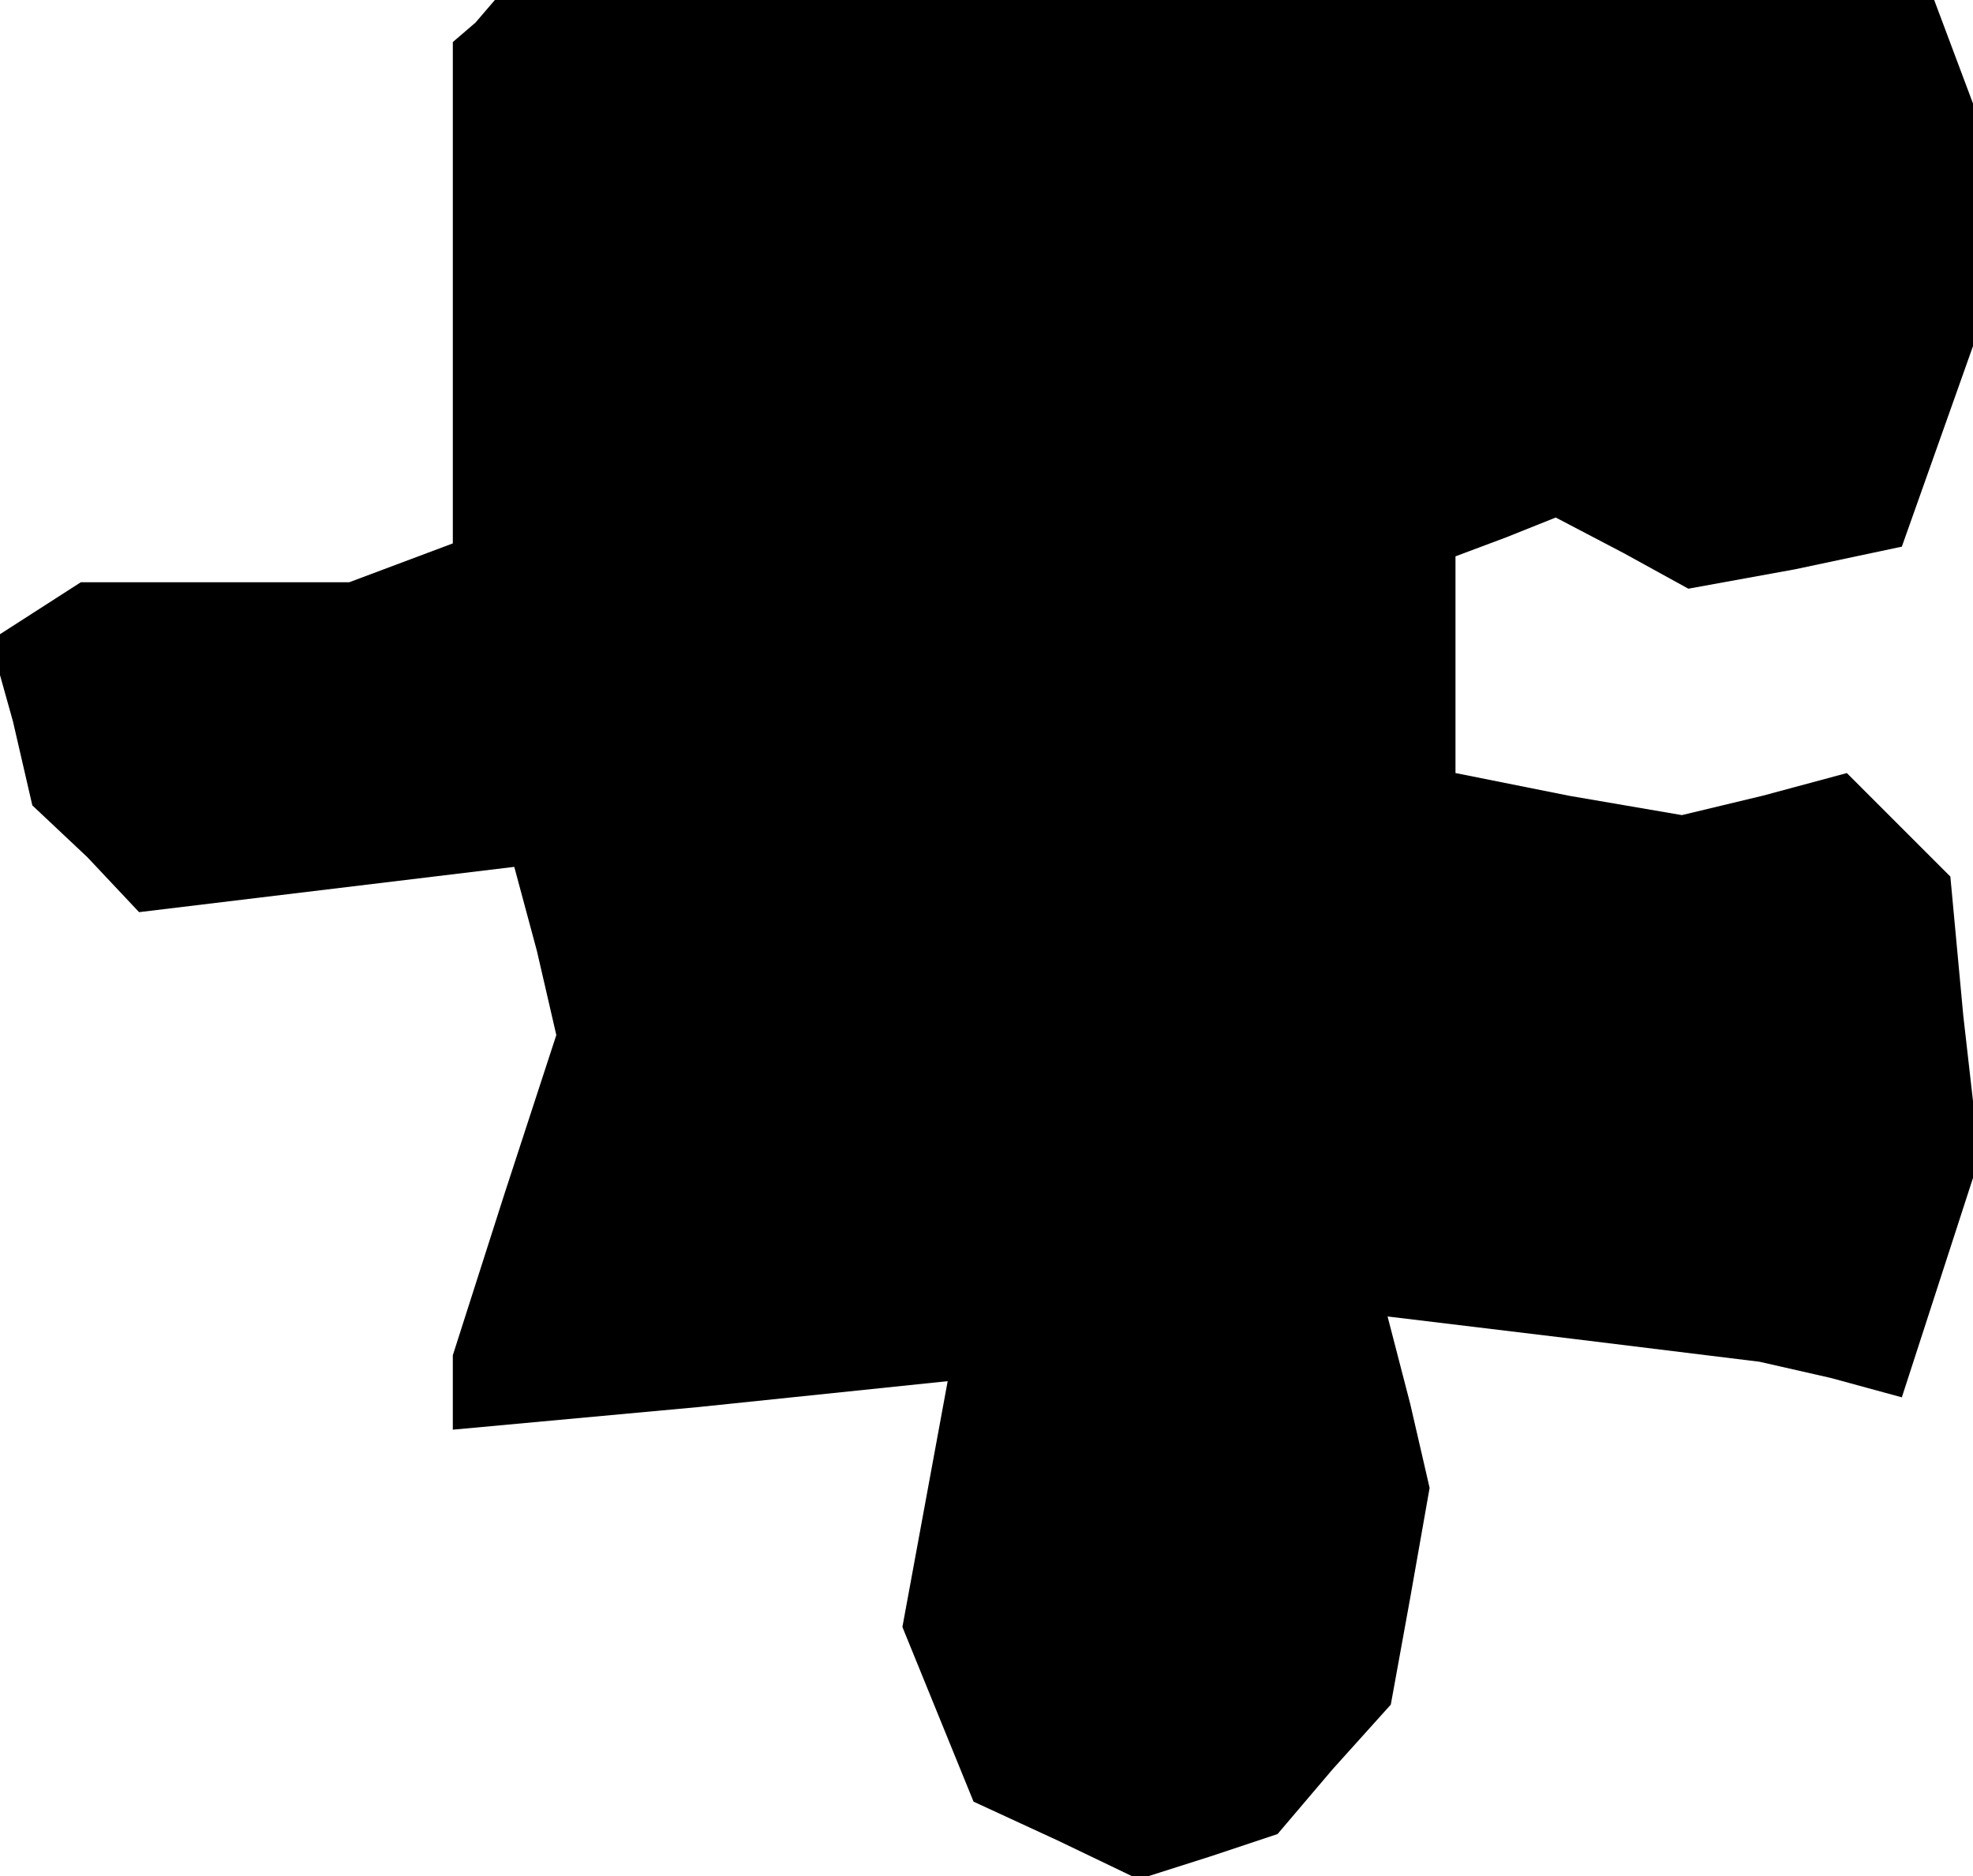<?xml version="1.0" standalone="no"?>
<!DOCTYPE svg PUBLIC "-//W3C//DTD SVG 20010904//EN"
 "http://www.w3.org/TR/2001/REC-SVG-20010904/DTD/svg10.dtd">
<svg version="1.0" xmlns="http://www.w3.org/2000/svg"
 width="61pt" height="58pt" viewBox="0 0 61 58"
 preserveAspectRatio="xMidYMid meet">
<g transform="translate(0,58) scale(0.1,-0.1)"
fill="#000000" stroke="none">
<path d="M147 573 l-7 -6 0 -78 0 -77 -16 -6 -16 -6 -41 0 -42 0 -14 -9 -14
-9 7 -25 6 -26 17 -16 16 -17 58 7 58 7 7 -26 6 -26 -16 -49 -16 -50 0 -11 0
-12 76 7 77 8 -7 -38 -7 -38 11 -27 11 -27 26 -12 25 -12 22 7 21 7 17 20 18
20 6 33 6 34 -6 26 -7 27 58 -7 57 -7 22 -5 22 -6 12 37 12 37 -5 44 -4 43
-16 16 -16 16 -26 -7 -25 -6 -35 6 -35 7 0 33 0 34 16 6 15 6 21 -11 20 -11
33 6 33 7 11 31 11 31 0 38 0 37 -6 16 -6 16 -222 0 -223 0 -6 -7z"/>
</g>
</svg>
